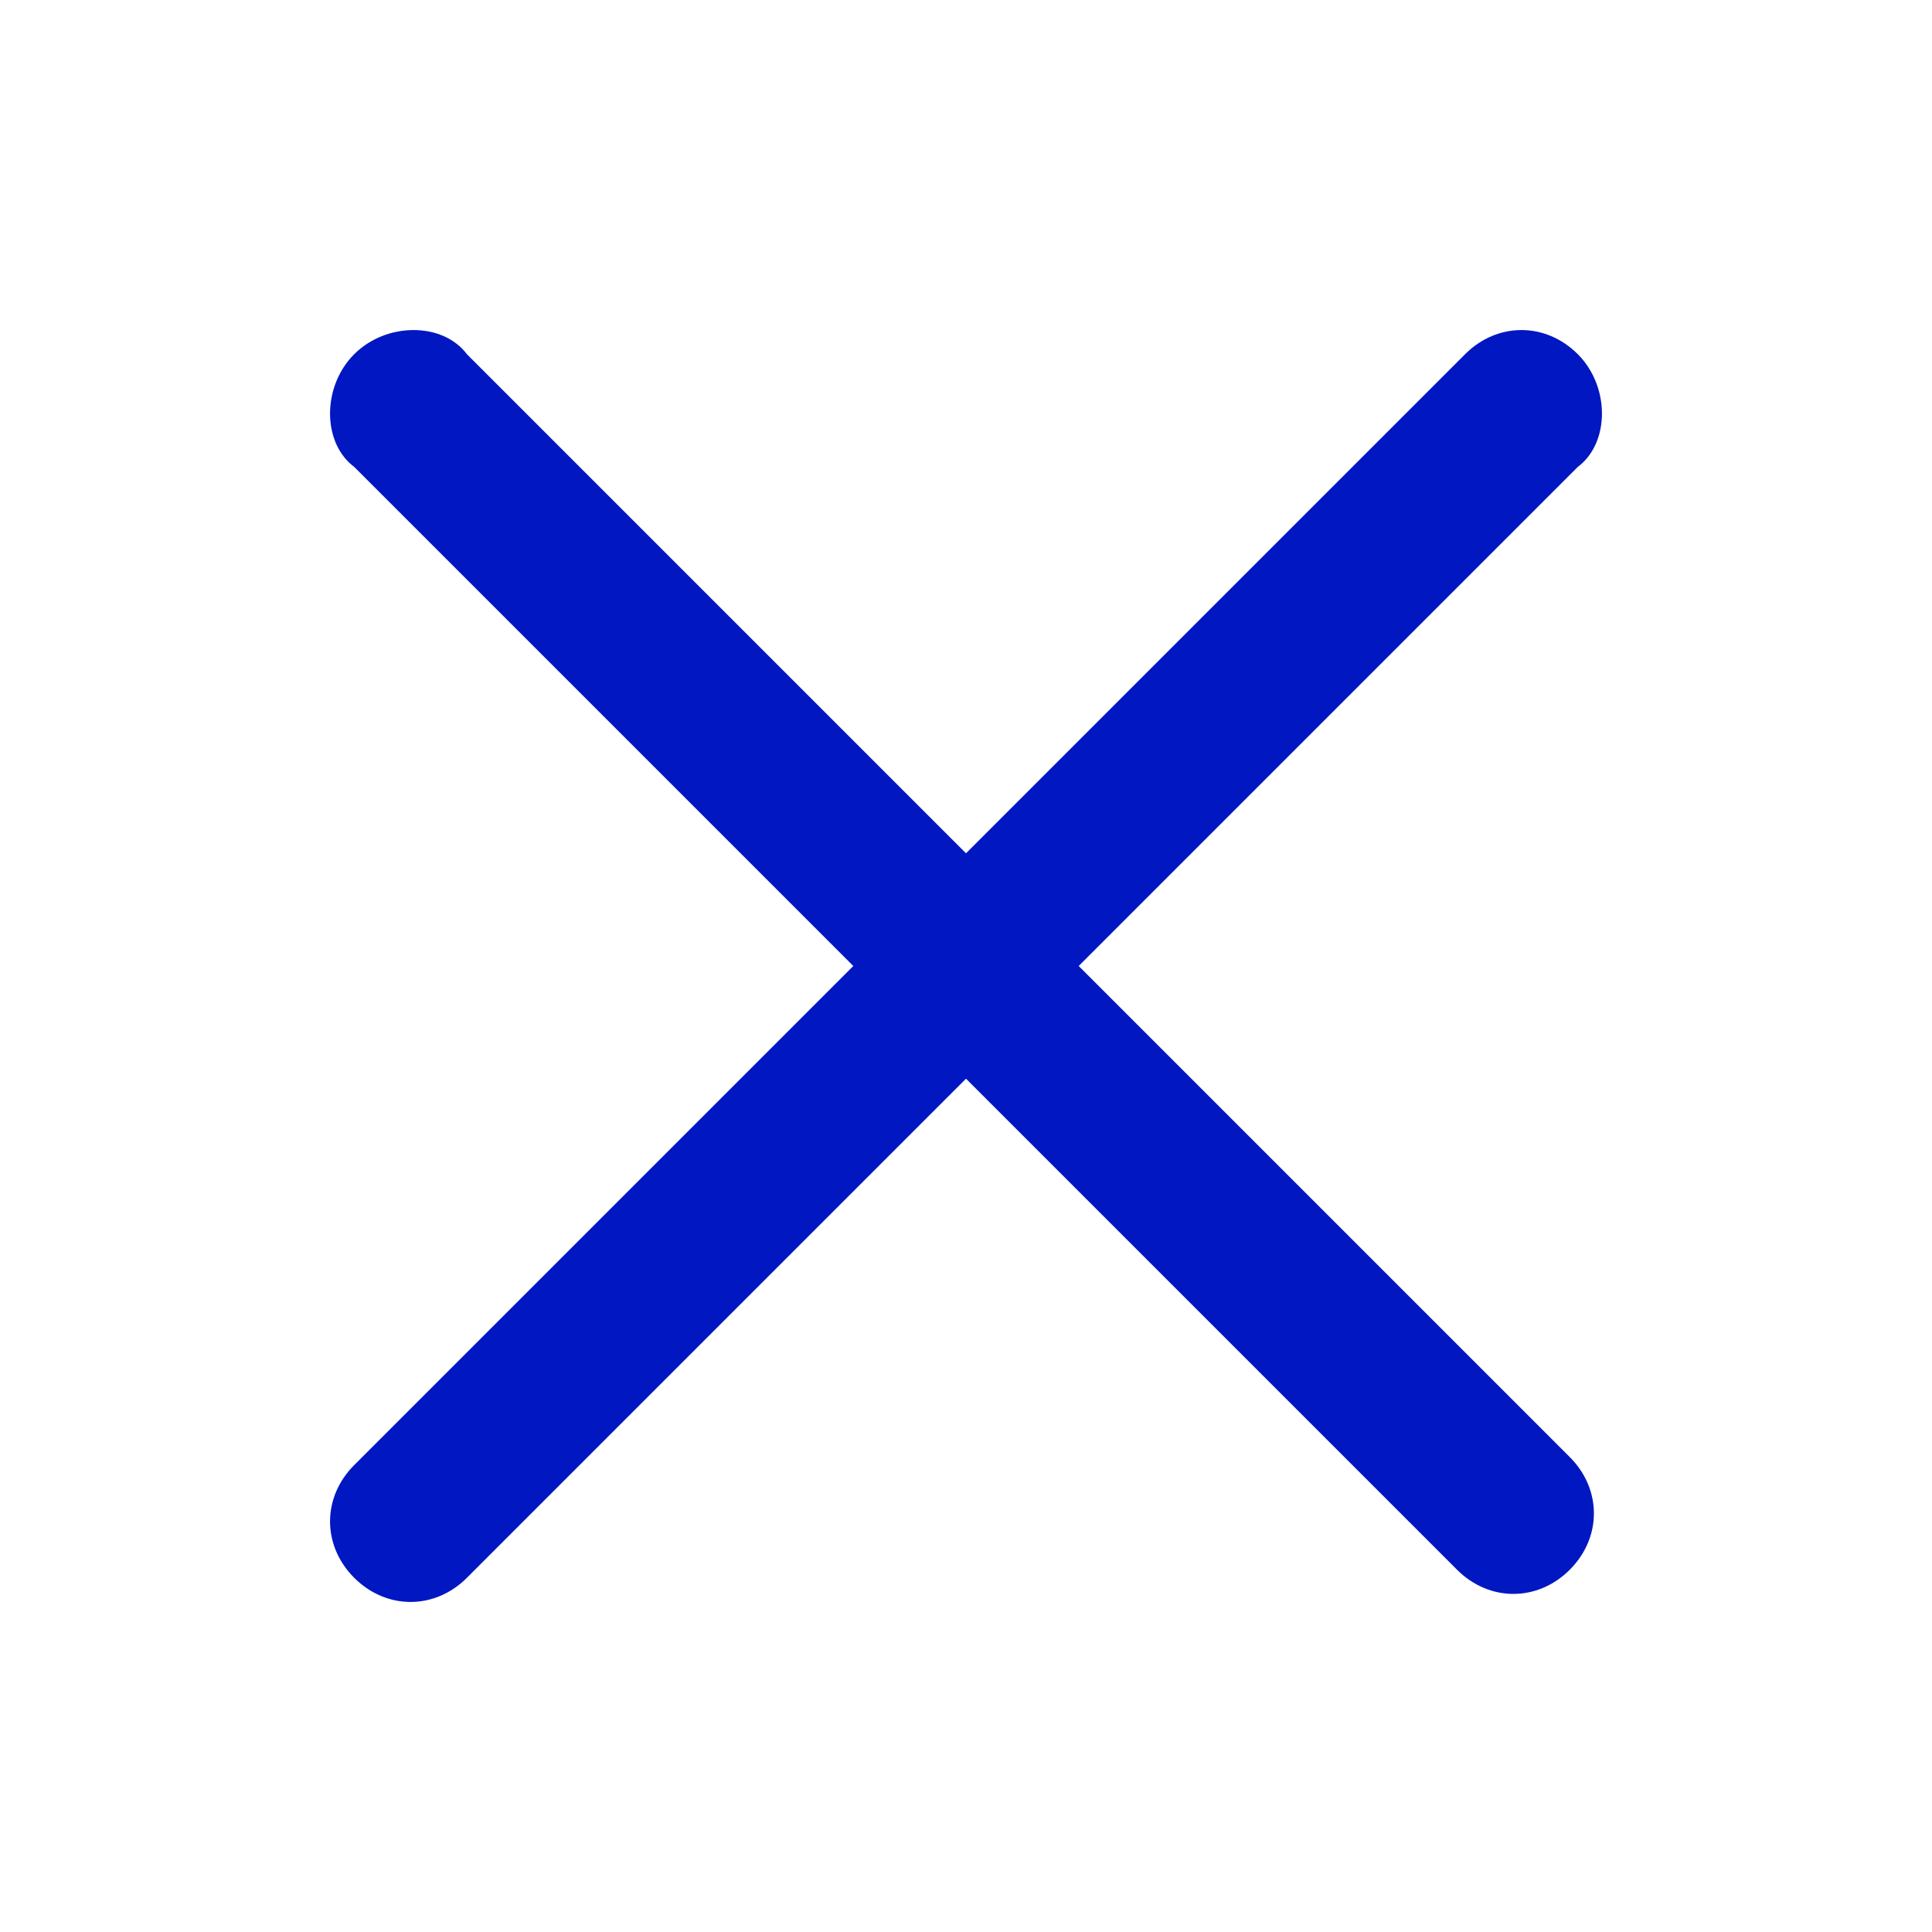 <?xml version="1.0" encoding="utf-8"?>
<!-- Generator: Adobe Illustrator 26.3.1, SVG Export Plug-In . SVG Version: 6.00 Build 0)  -->
<svg version="1.1" id="_イヤー_1" xmlns="http://www.w3.org/2000/svg" xmlns:xlink="http://www.w3.org/1999/xlink" x="0px"
	 y="0px" viewBox="0 0 24 24" style="enable-background:new 0 0 24 24;" xml:space="preserve">
<style type="text/css">
	.st0{fill:#0017C1;}
	.st1{fill:none;}
</style>
<g>
	<g>
		<path class="st0" d="M19.6,5.8L5.8,19.6c-0.4,0.4-1,0.4-1.4,0h0c-0.4-0.4-0.4-1,0-1.4L18.2,4.4c0.4-0.4,1-0.4,1.4,0l0,0
			C20,4.8,20,5.5,19.6,5.8z"/>
		<path class="st0" d="M5.8,4.4l13.7,13.7c0.4,0.4,0.4,1,0,1.4h0c-0.4,0.4-1,0.4-1.4,0L4.4,5.8C4,5.5,4,4.8,4.4,4.4l0,0
			C4.8,4,5.5,4,5.8,4.4z"/>
	</g>
	<rect class="st1" width="24" height="24"/>
</g>
</svg>
